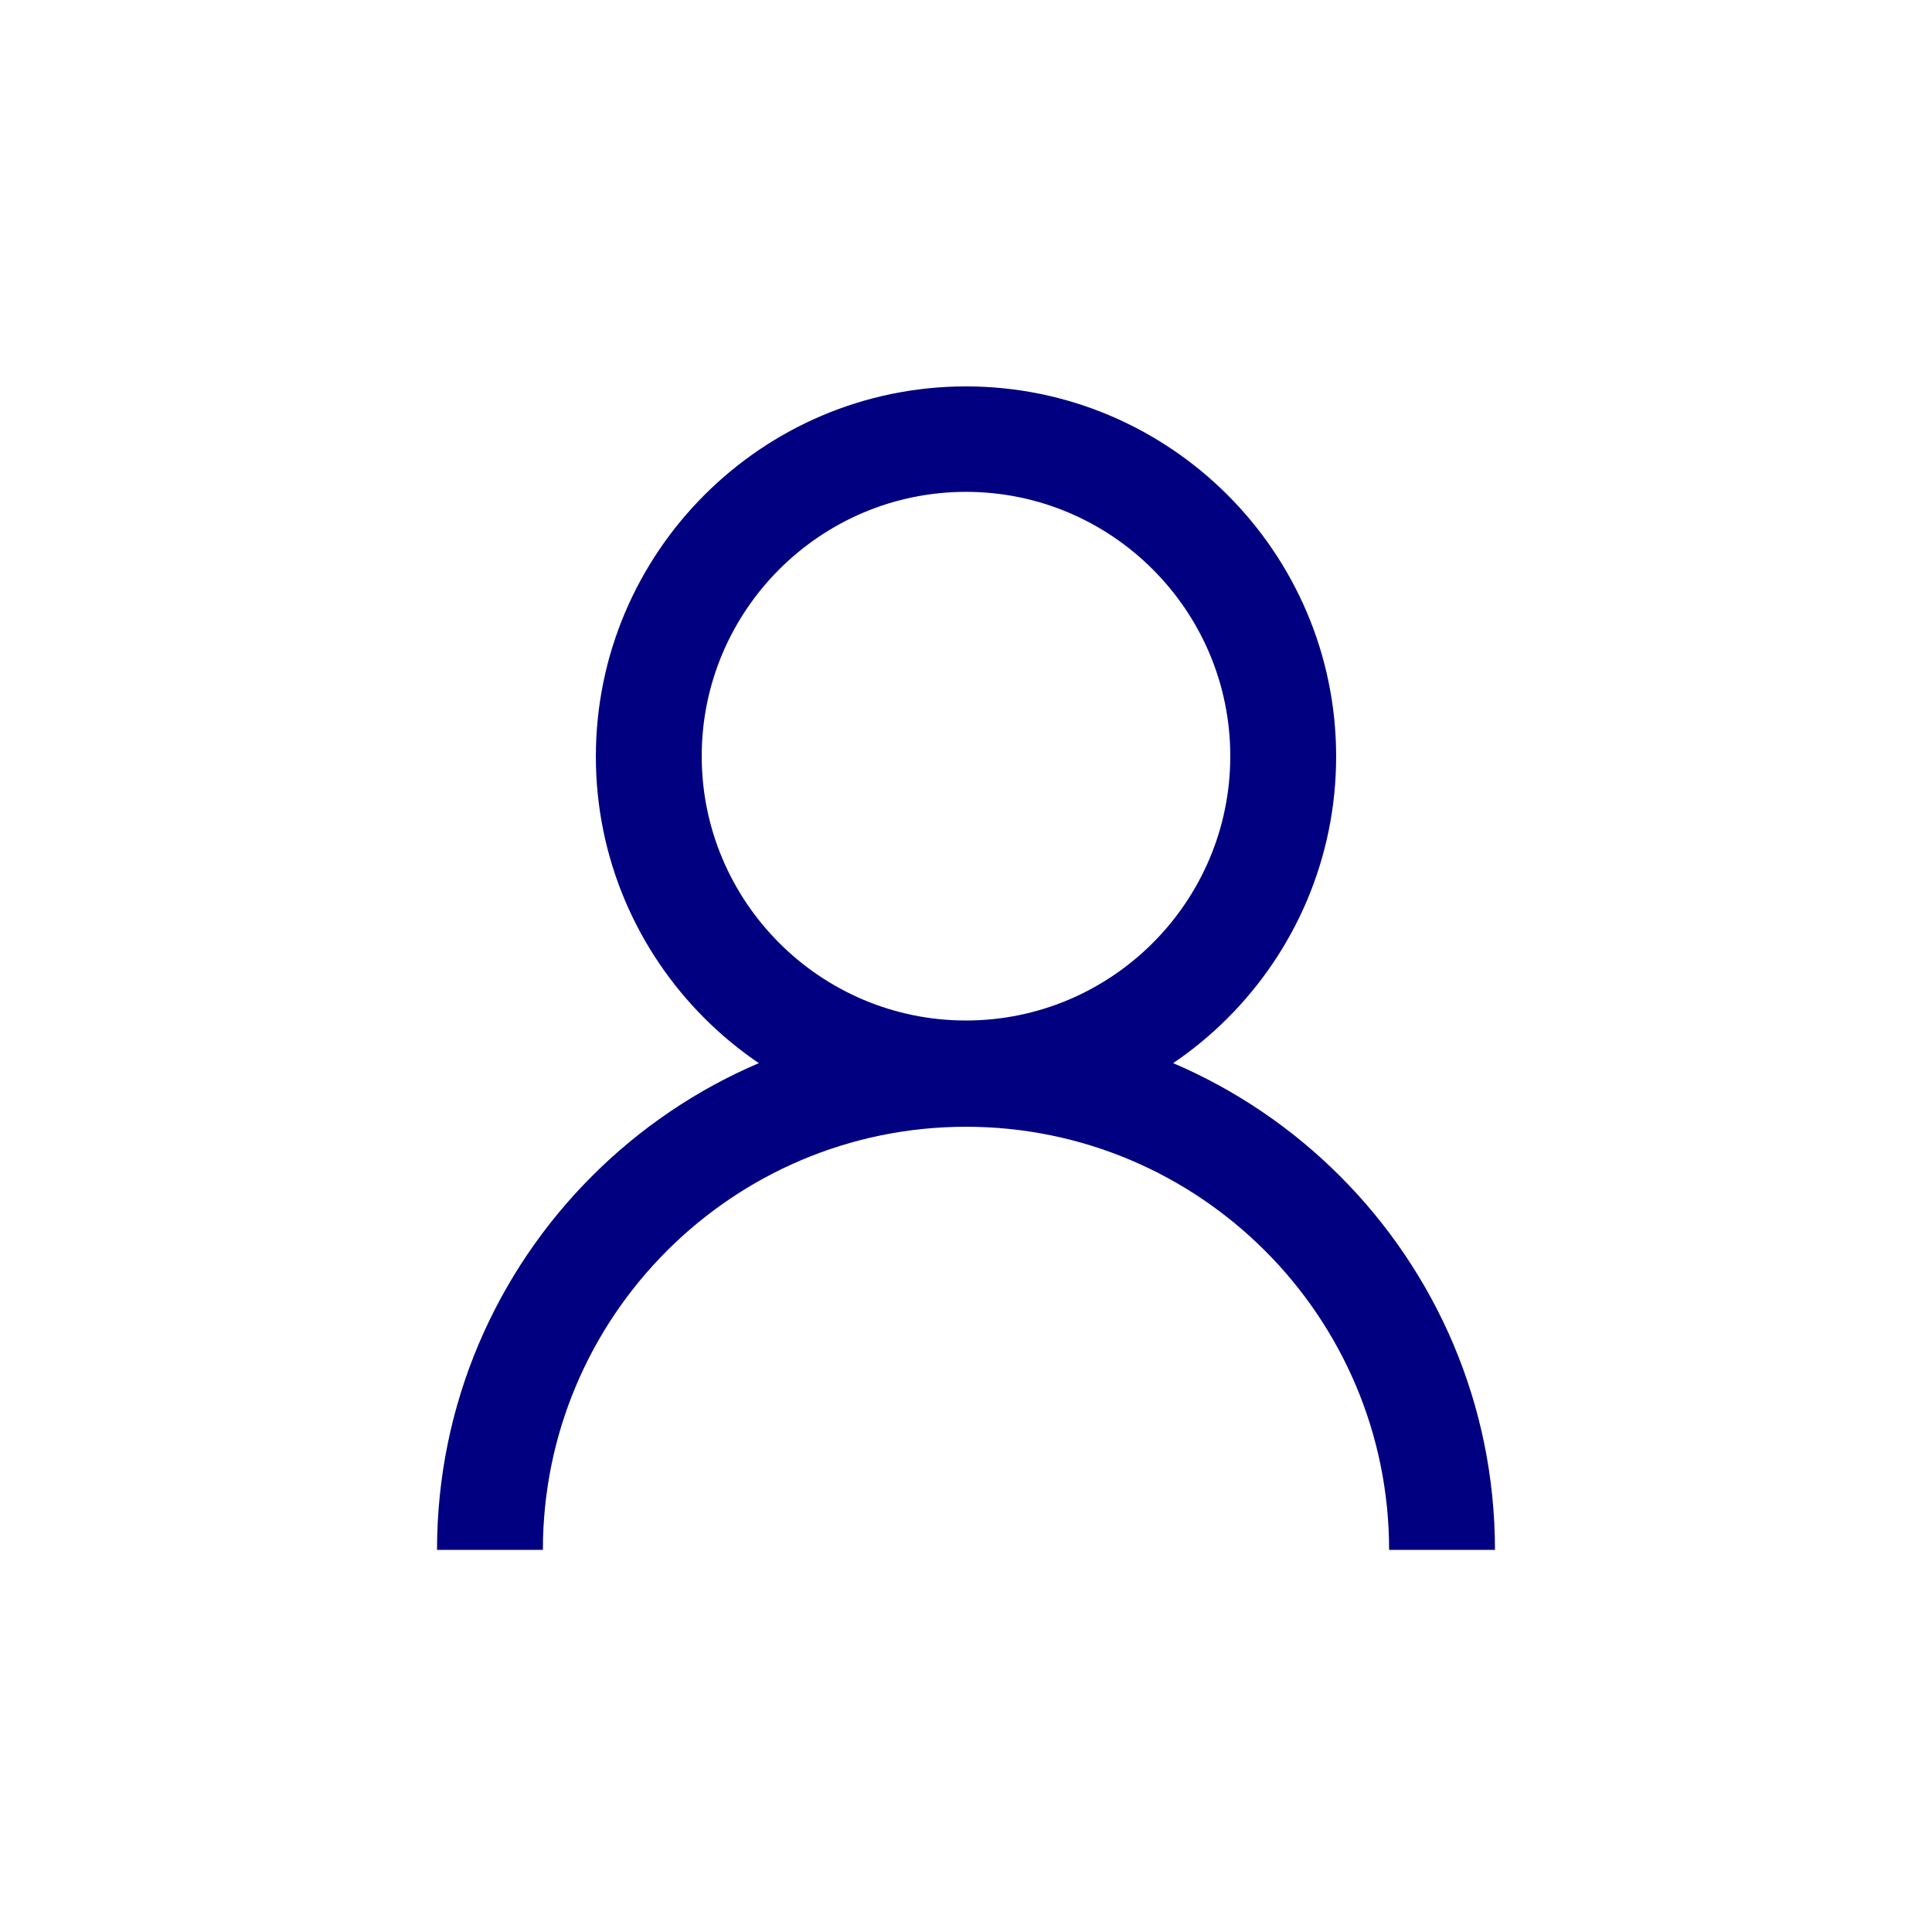 <svg width="24" height="24" viewBox="0 0 24 24" fill="none" xmlns="http://www.w3.org/2000/svg">
<path d="M12 13.997C9.466 13.997 7.402 11.933 7.402 9.398C7.402 6.864 9.466 4.8 12 4.8C14.534 4.8 16.598 6.864 16.598 9.398C16.598 11.933 14.534 13.997 12 13.997ZM12 6.11C10.19 6.11 8.717 7.584 8.717 9.393C8.717 11.203 10.19 12.677 12 12.677C13.81 12.677 15.283 11.203 15.283 9.393C15.283 7.584 13.81 6.11 12 6.11Z" fill="#000080"/>
<path d="M18.571 19.253H17.256C17.256 16.354 14.899 13.997 12 13.997C9.101 13.997 6.744 16.354 6.744 19.253H5.429C5.429 15.629 8.376 12.682 12 12.682C15.624 12.682 18.571 15.629 18.571 19.253Z" fill="#000080"/>
</svg>
